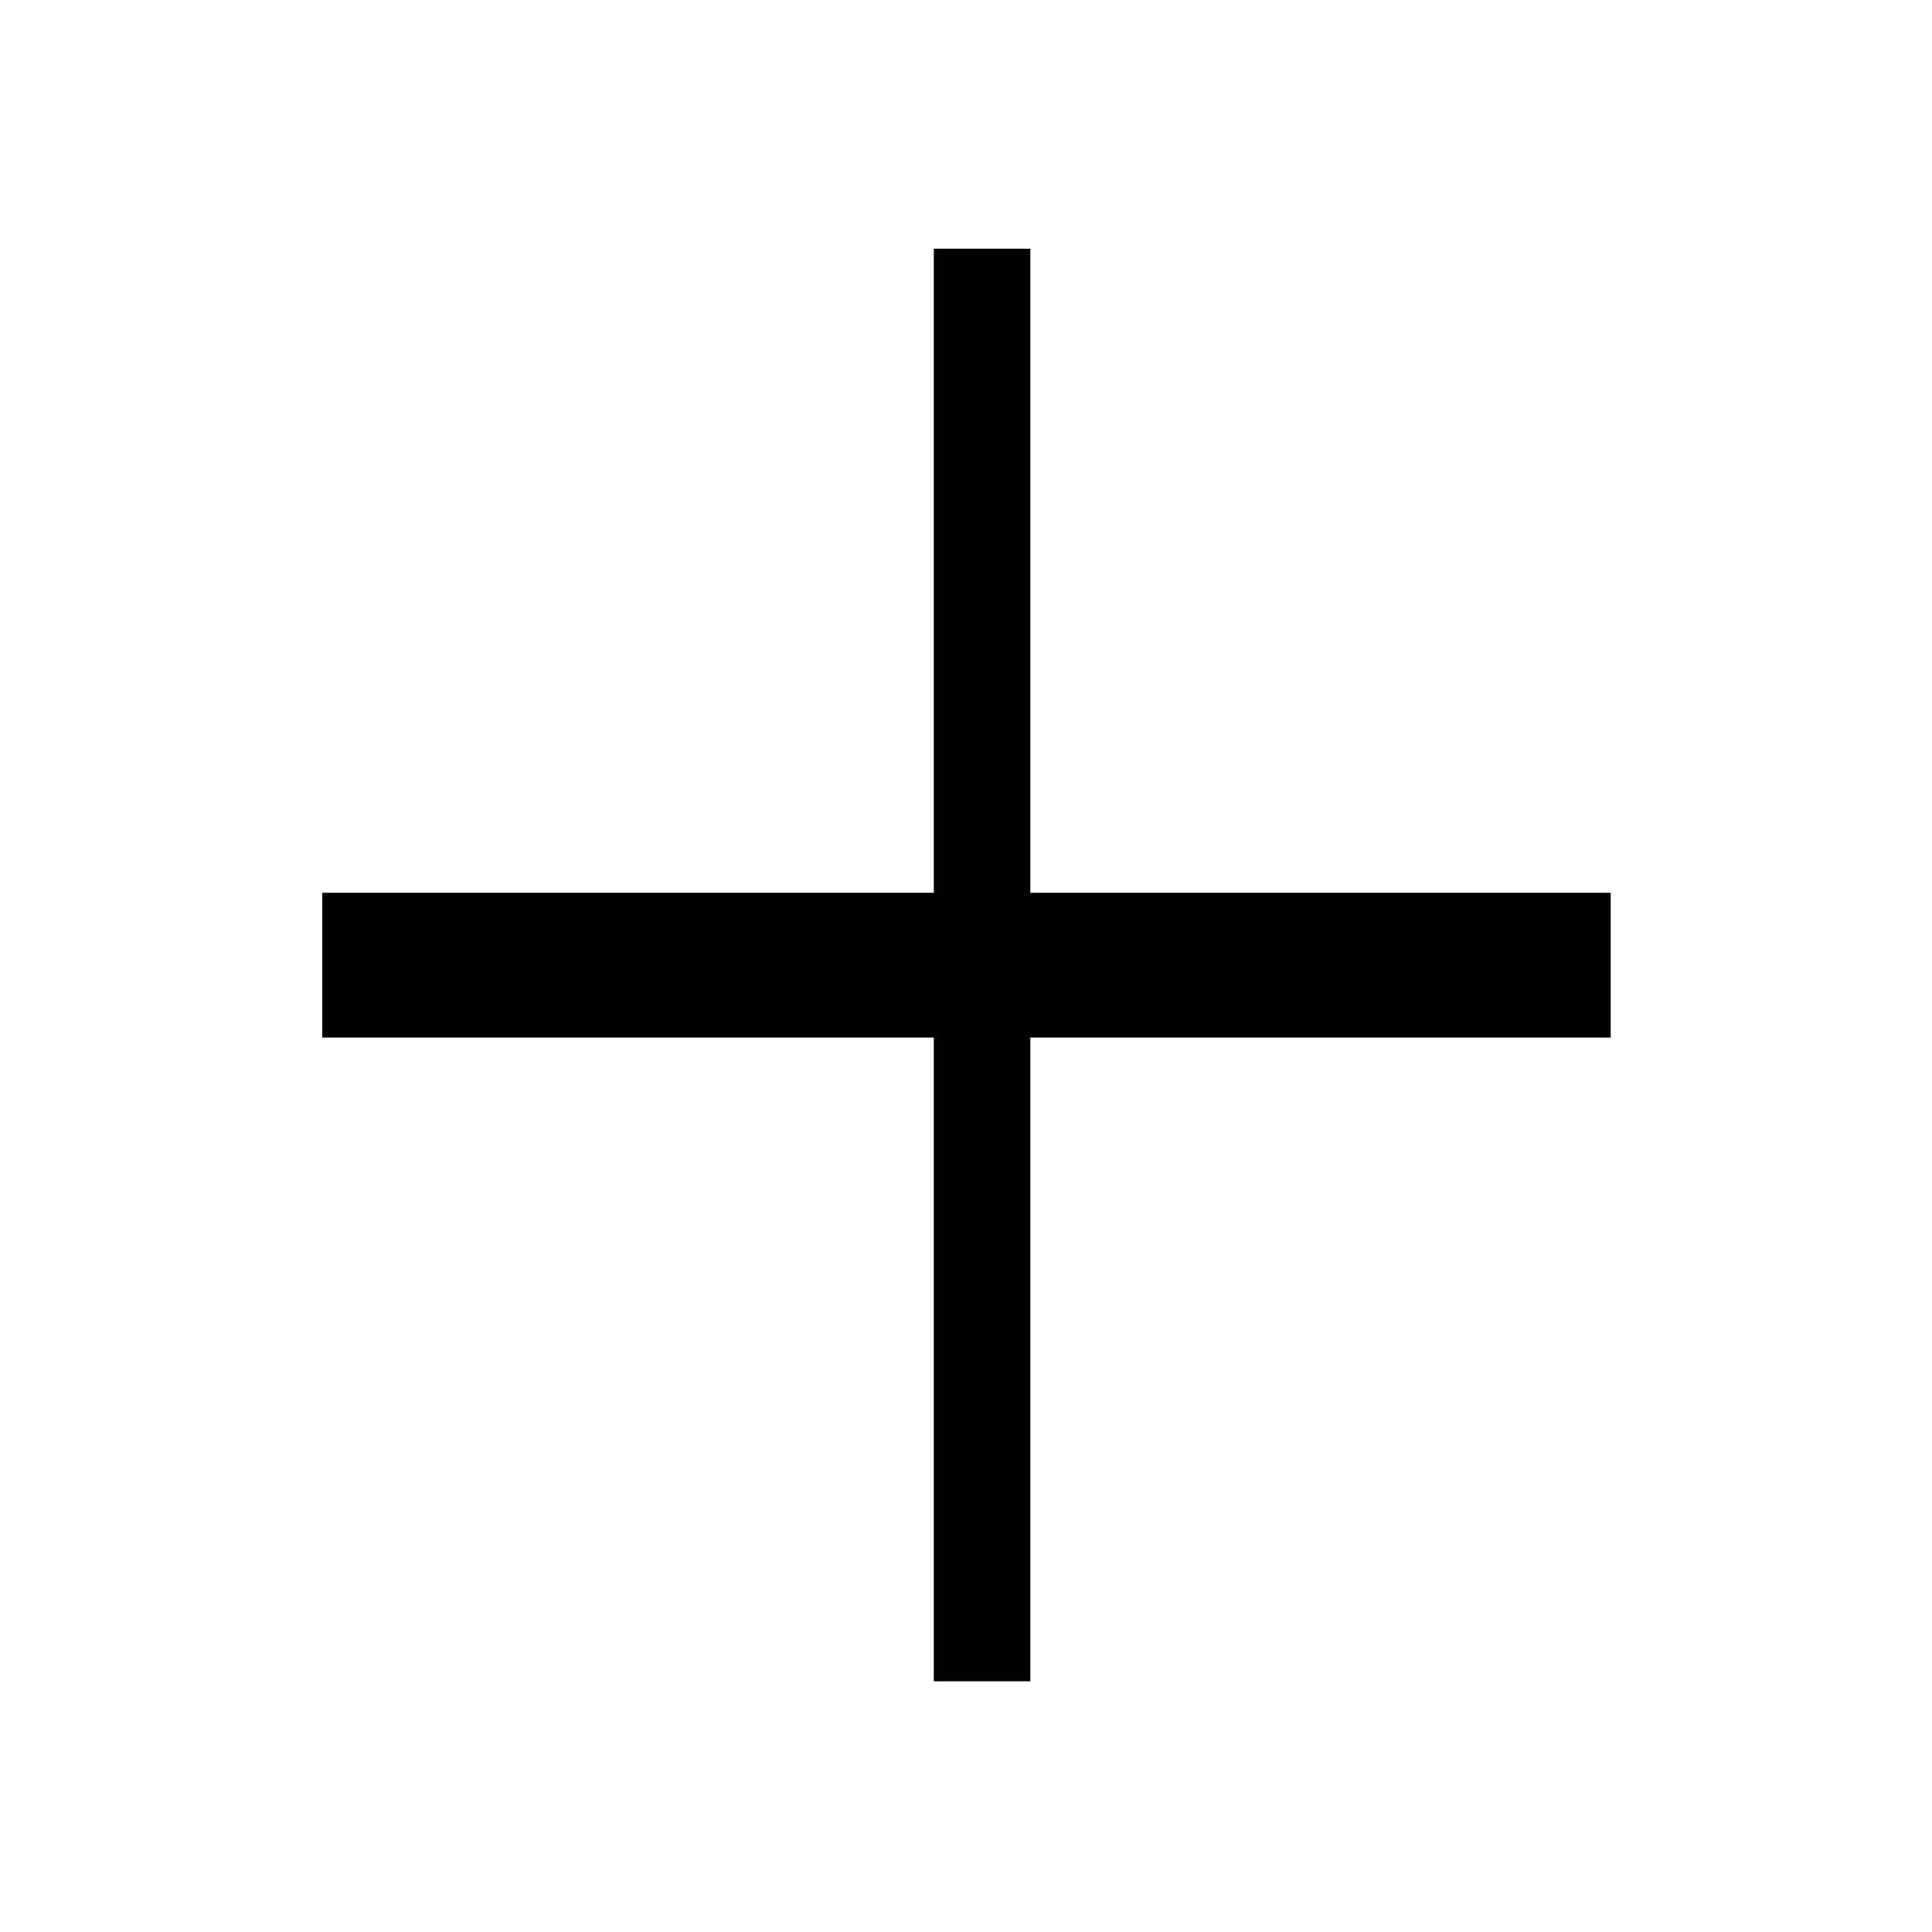 <svg xmlns="http://www.w3.org/2000/svg" height="20" viewBox="0 96 960 960" width="20"><path d="M464.001 931.422V611.576H160.154v-71.96h303.847V219.578h47.96v320.038h288.385v71.96H511.961v319.846h-47.96Z"/></svg>